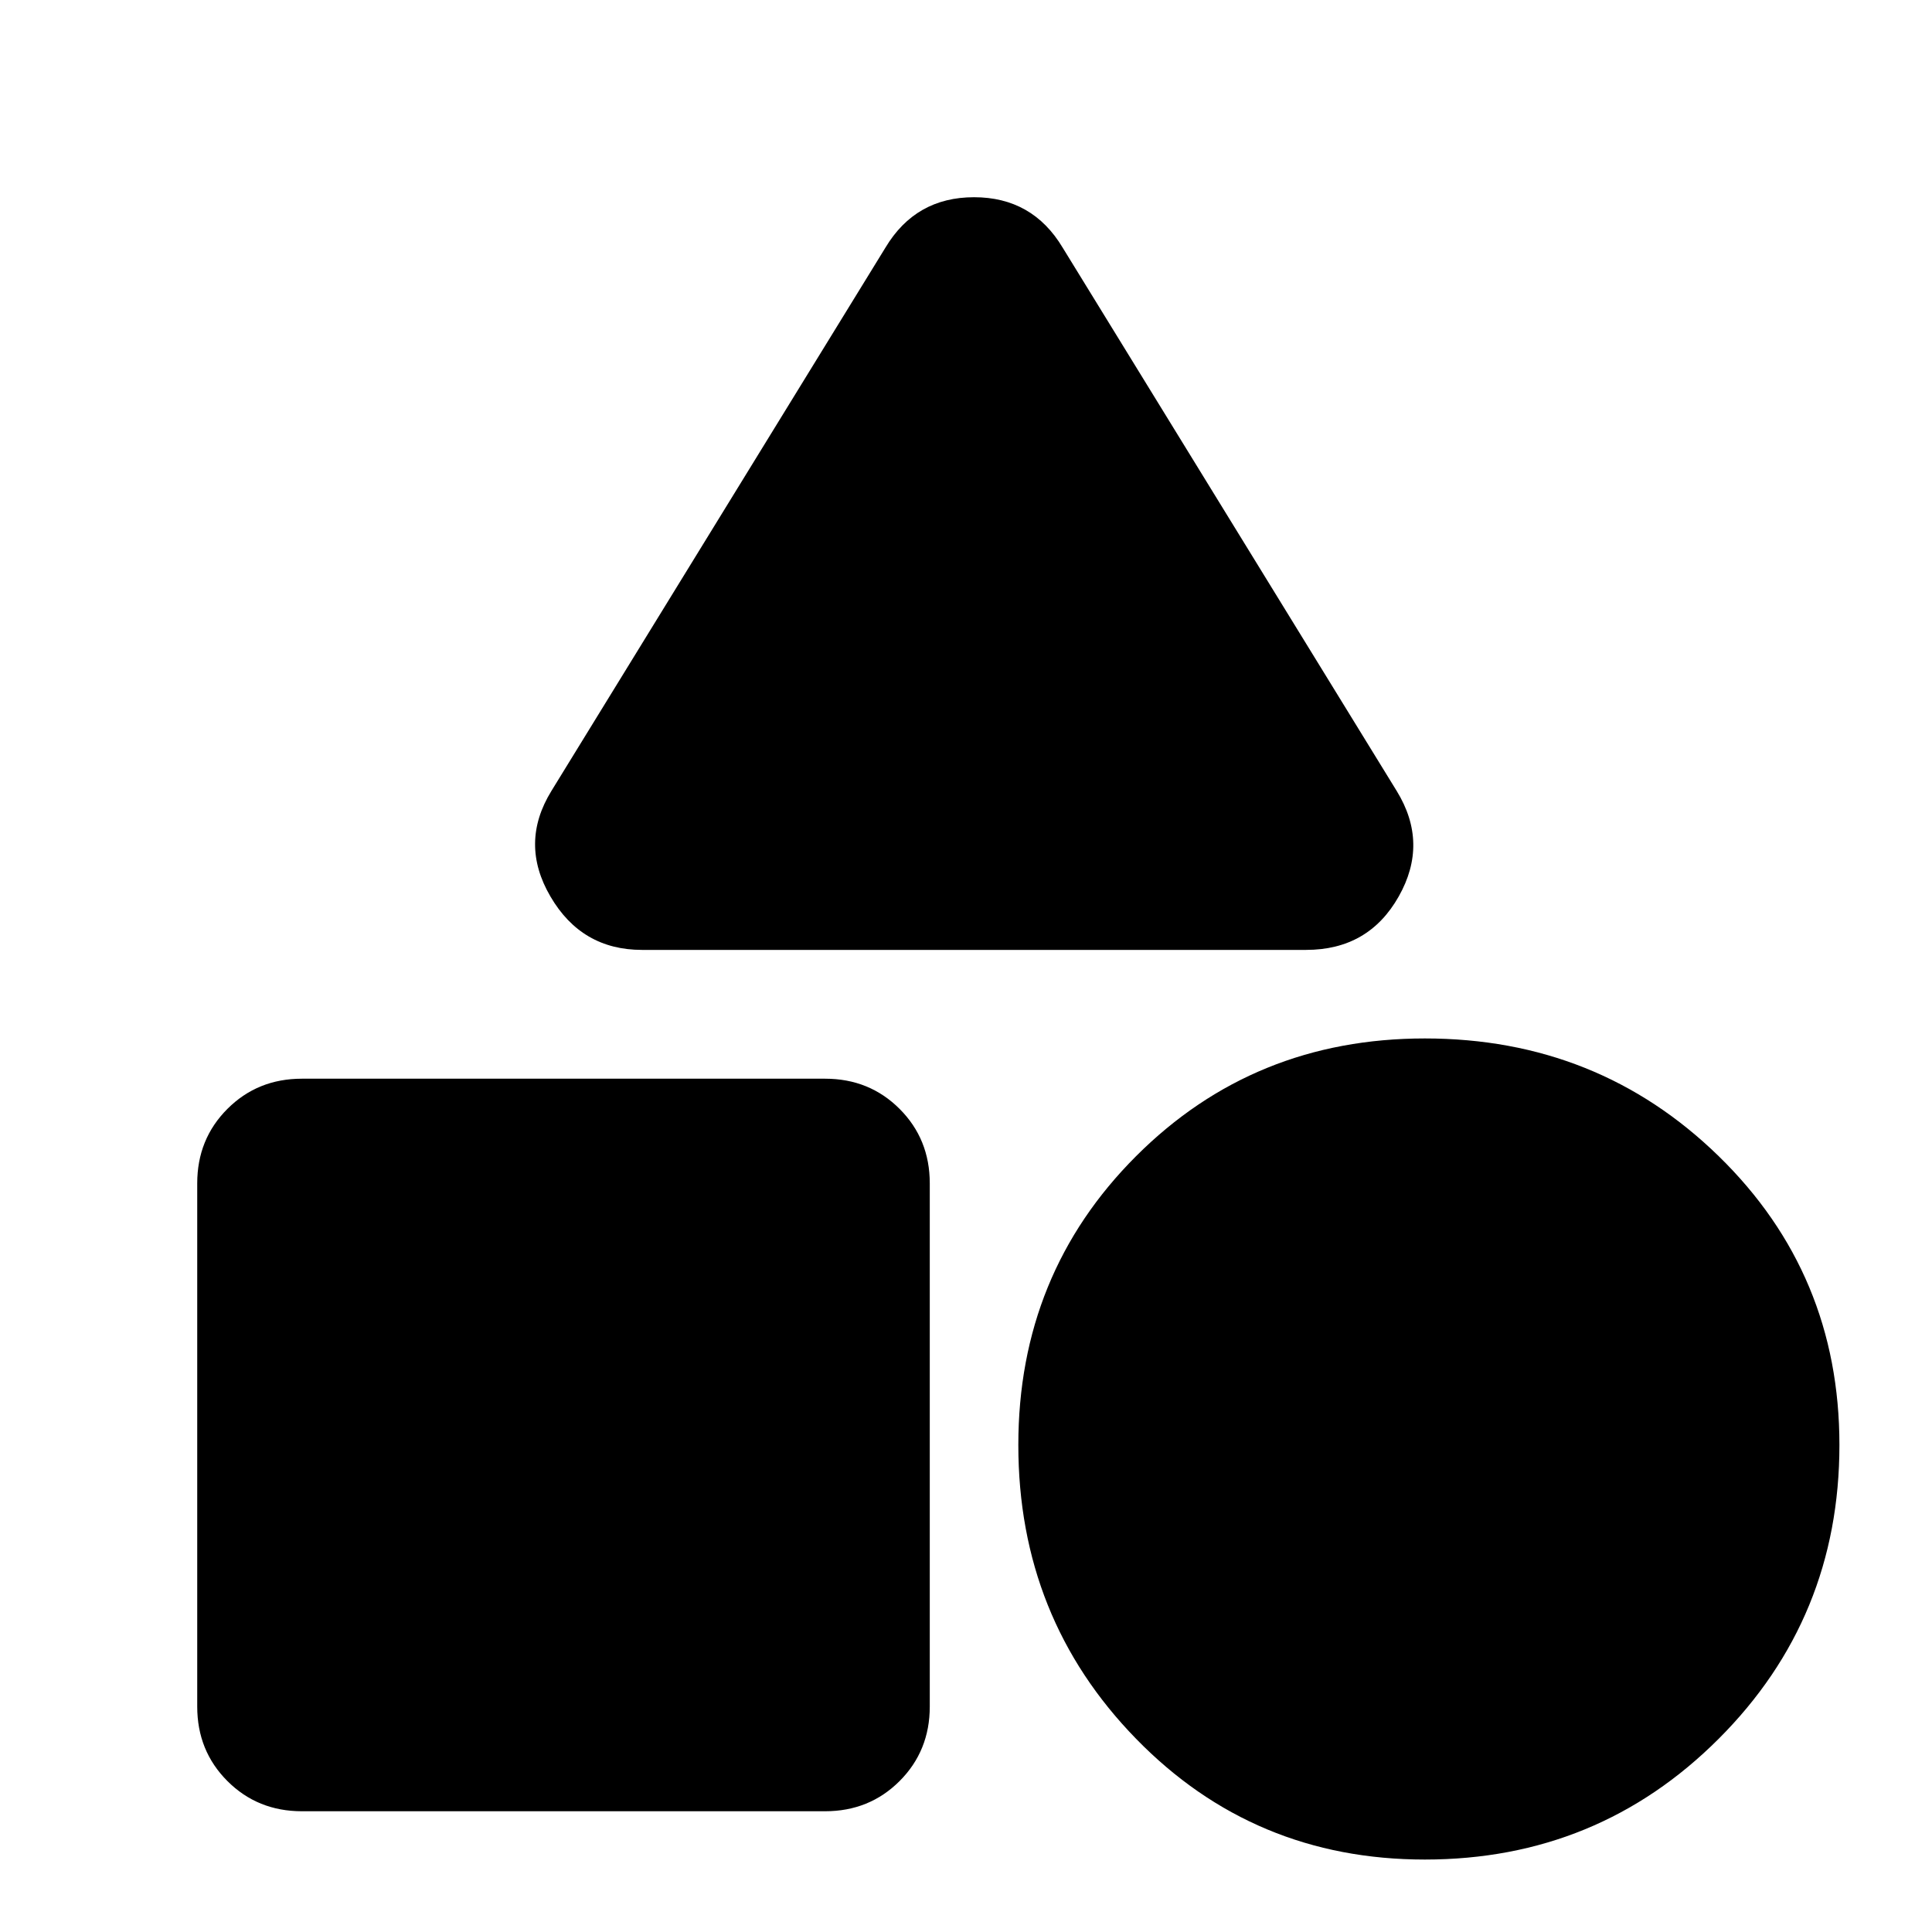 <svg xmlns="http://www.w3.org/2000/svg" height="24" width="24"><path d="M7.975 11.8q-.75 0-1.137-.663-.388-.662.012-1.312L11 3.075q.375-.625 1.1-.625.725 0 1.1.625l4.15 6.75q.4.65.025 1.312-.375.663-1.15.663ZM17.7 23.1q-2.125 0-3.587-1.5-1.463-1.5-1.463-3.65 0-2.125 1.463-3.588Q15.575 12.9 17.7 12.9q2.15 0 3.65 1.462 1.5 1.463 1.5 3.588 0 2.15-1.5 3.65t-3.65 1.5Zm-13.95-.6q-.55 0-.925-.375T2.45 21.2v-6.5q0-.55.375-.925t.925-.375h6.5q.55 0 .925.375t.375.925v6.5q0 .55-.375.925t-.925.375Z"/></svg>